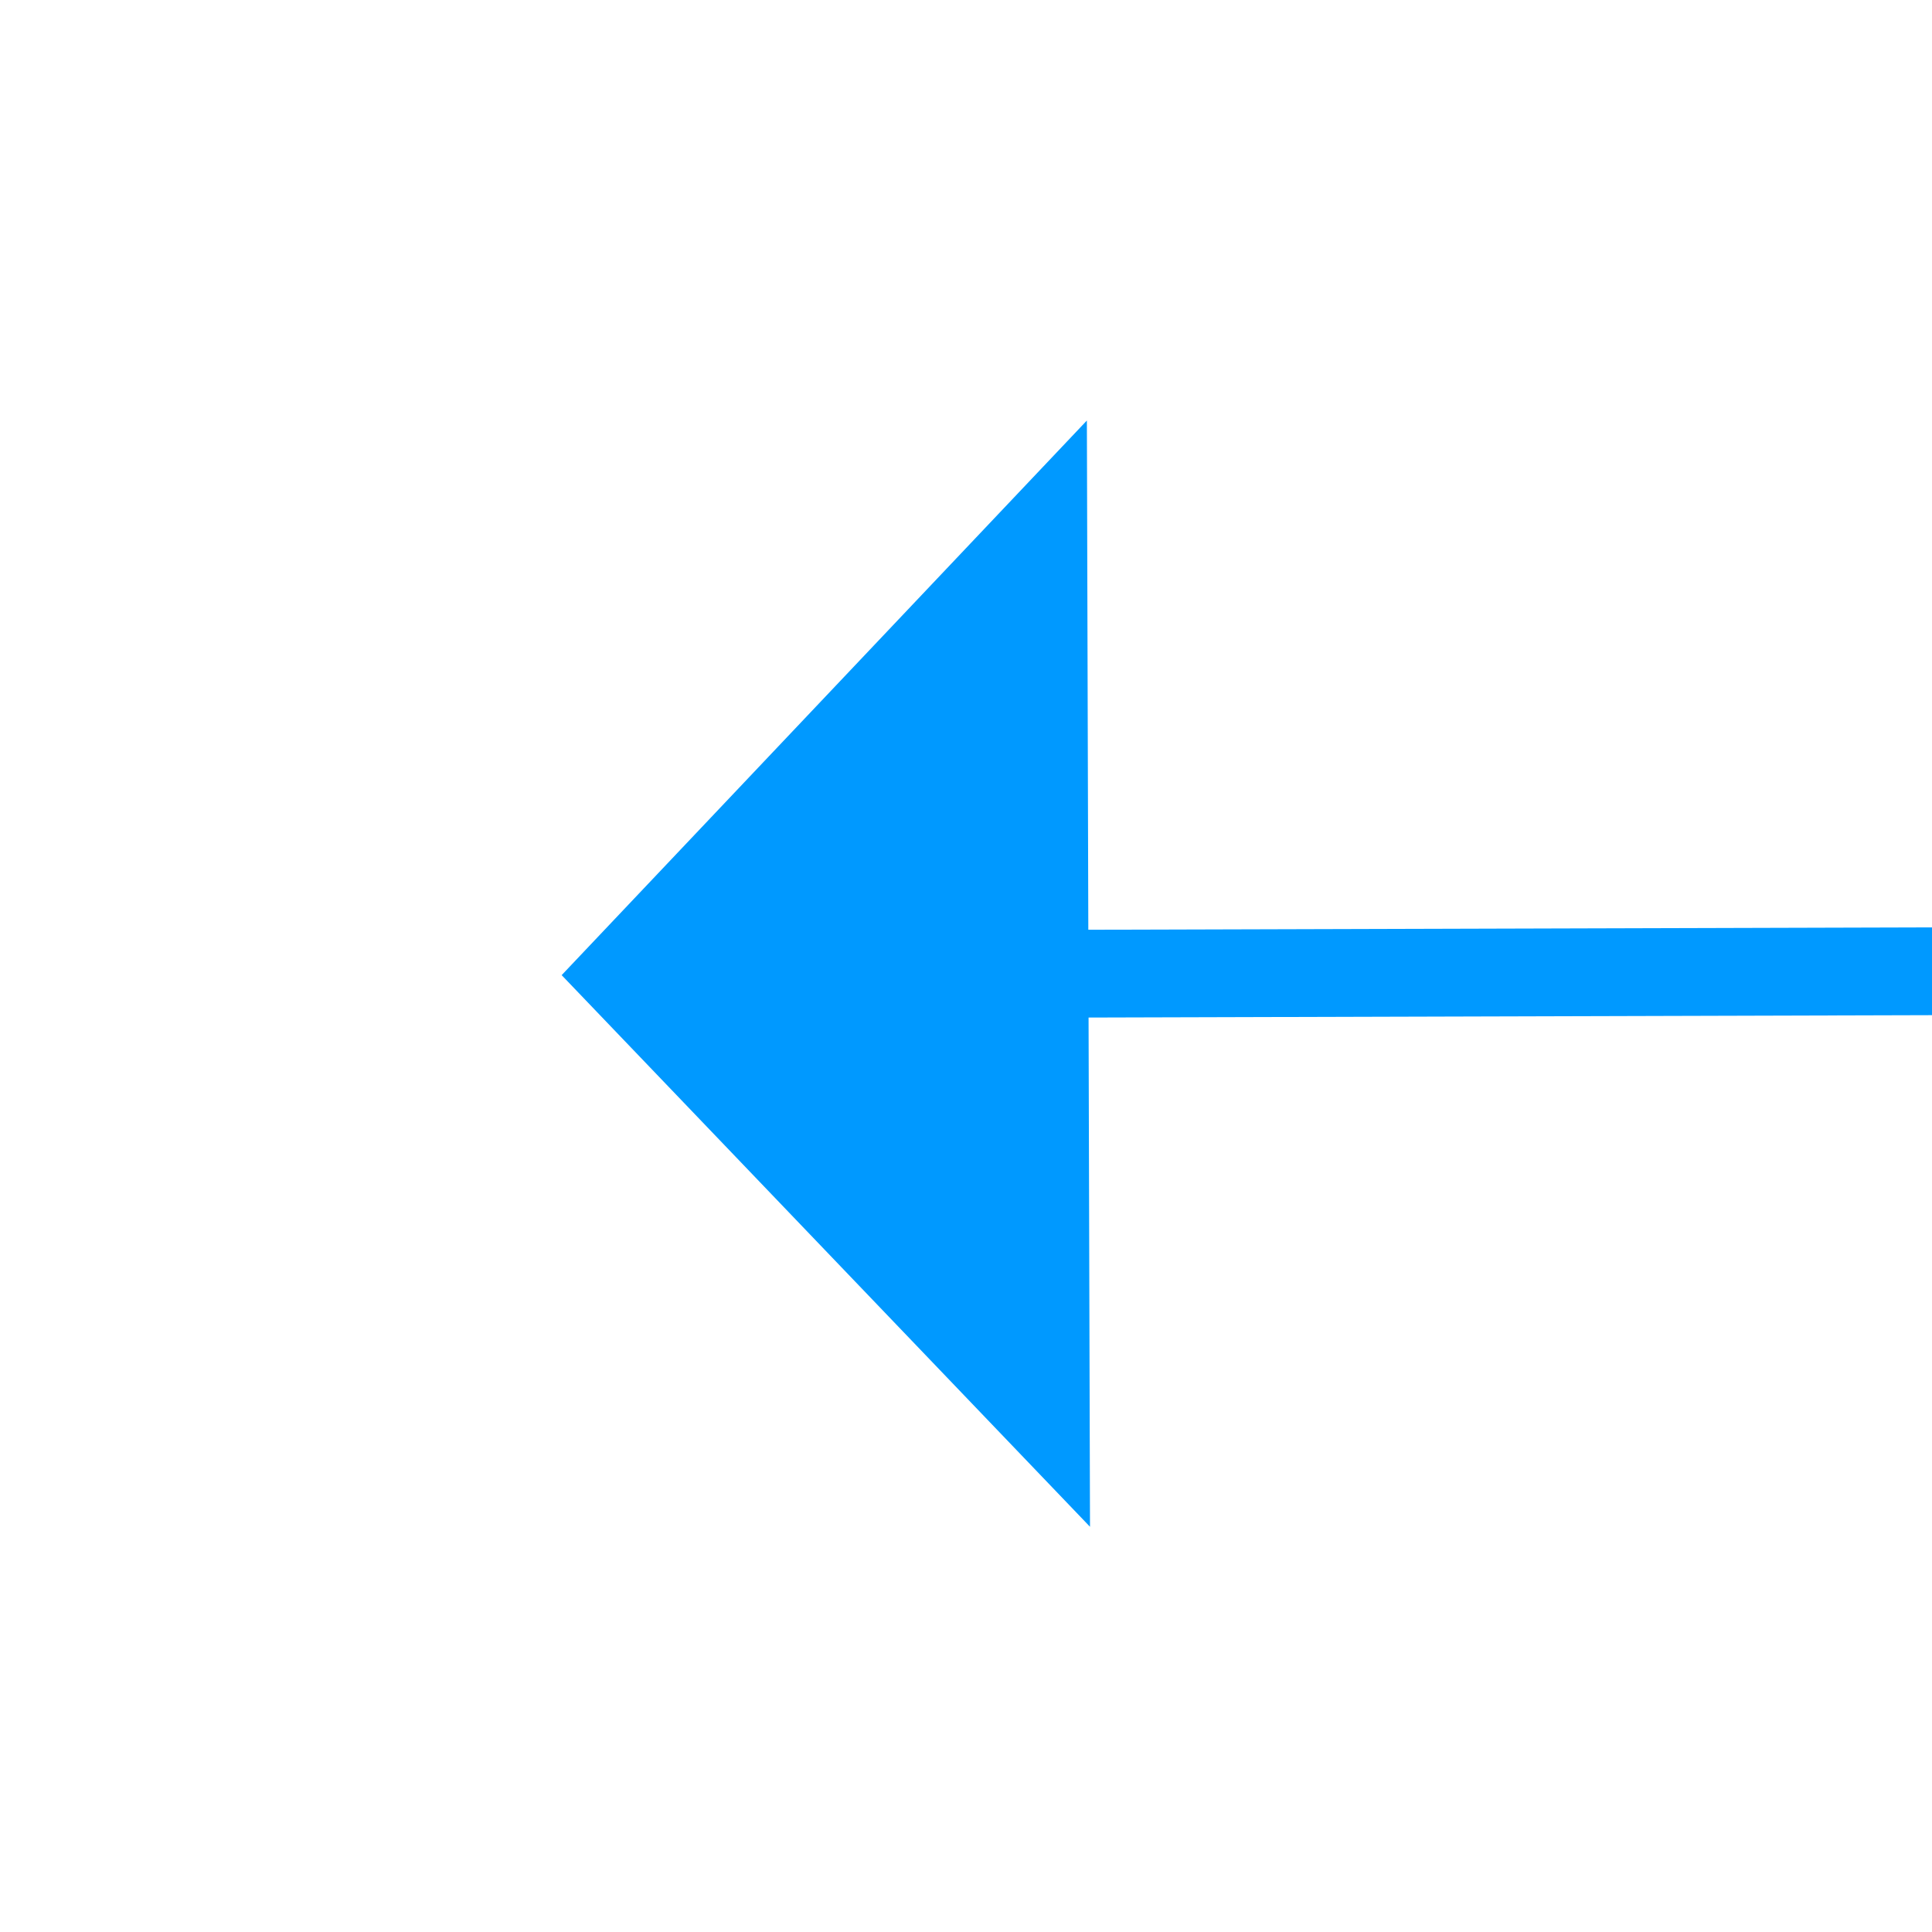 ﻿<?xml version="1.0" encoding="utf-8"?>
<svg version="1.1" xmlns:xlink="http://www.w3.org/1999/xlink" width="22px" height="22px" preserveAspectRatio="xMinYMid meet" viewBox="1092 755  22 20" xmlns="http://www.w3.org/2000/svg">
  <g transform="matrix(-0.669 -0.743 0.743 -0.669 1272.545 2096.574 )">
    <path d="M 1212 1017.8  L 1218 1011.5  L 1212 1005.2  L 1212 1017.8  Z " fill-rule="nonzero" fill="#0099ff" stroke="none" transform="matrix(0.667 -0.745 0.745 0.667 -459.754 994.397 )" />
    <path d="M 547 1011.5  L 1213 1011.5  " stroke-width="1" stroke="#0099ff" fill="none" transform="matrix(0.667 -0.745 0.745 0.667 -459.754 994.397 )" />
  </g>
</svg>